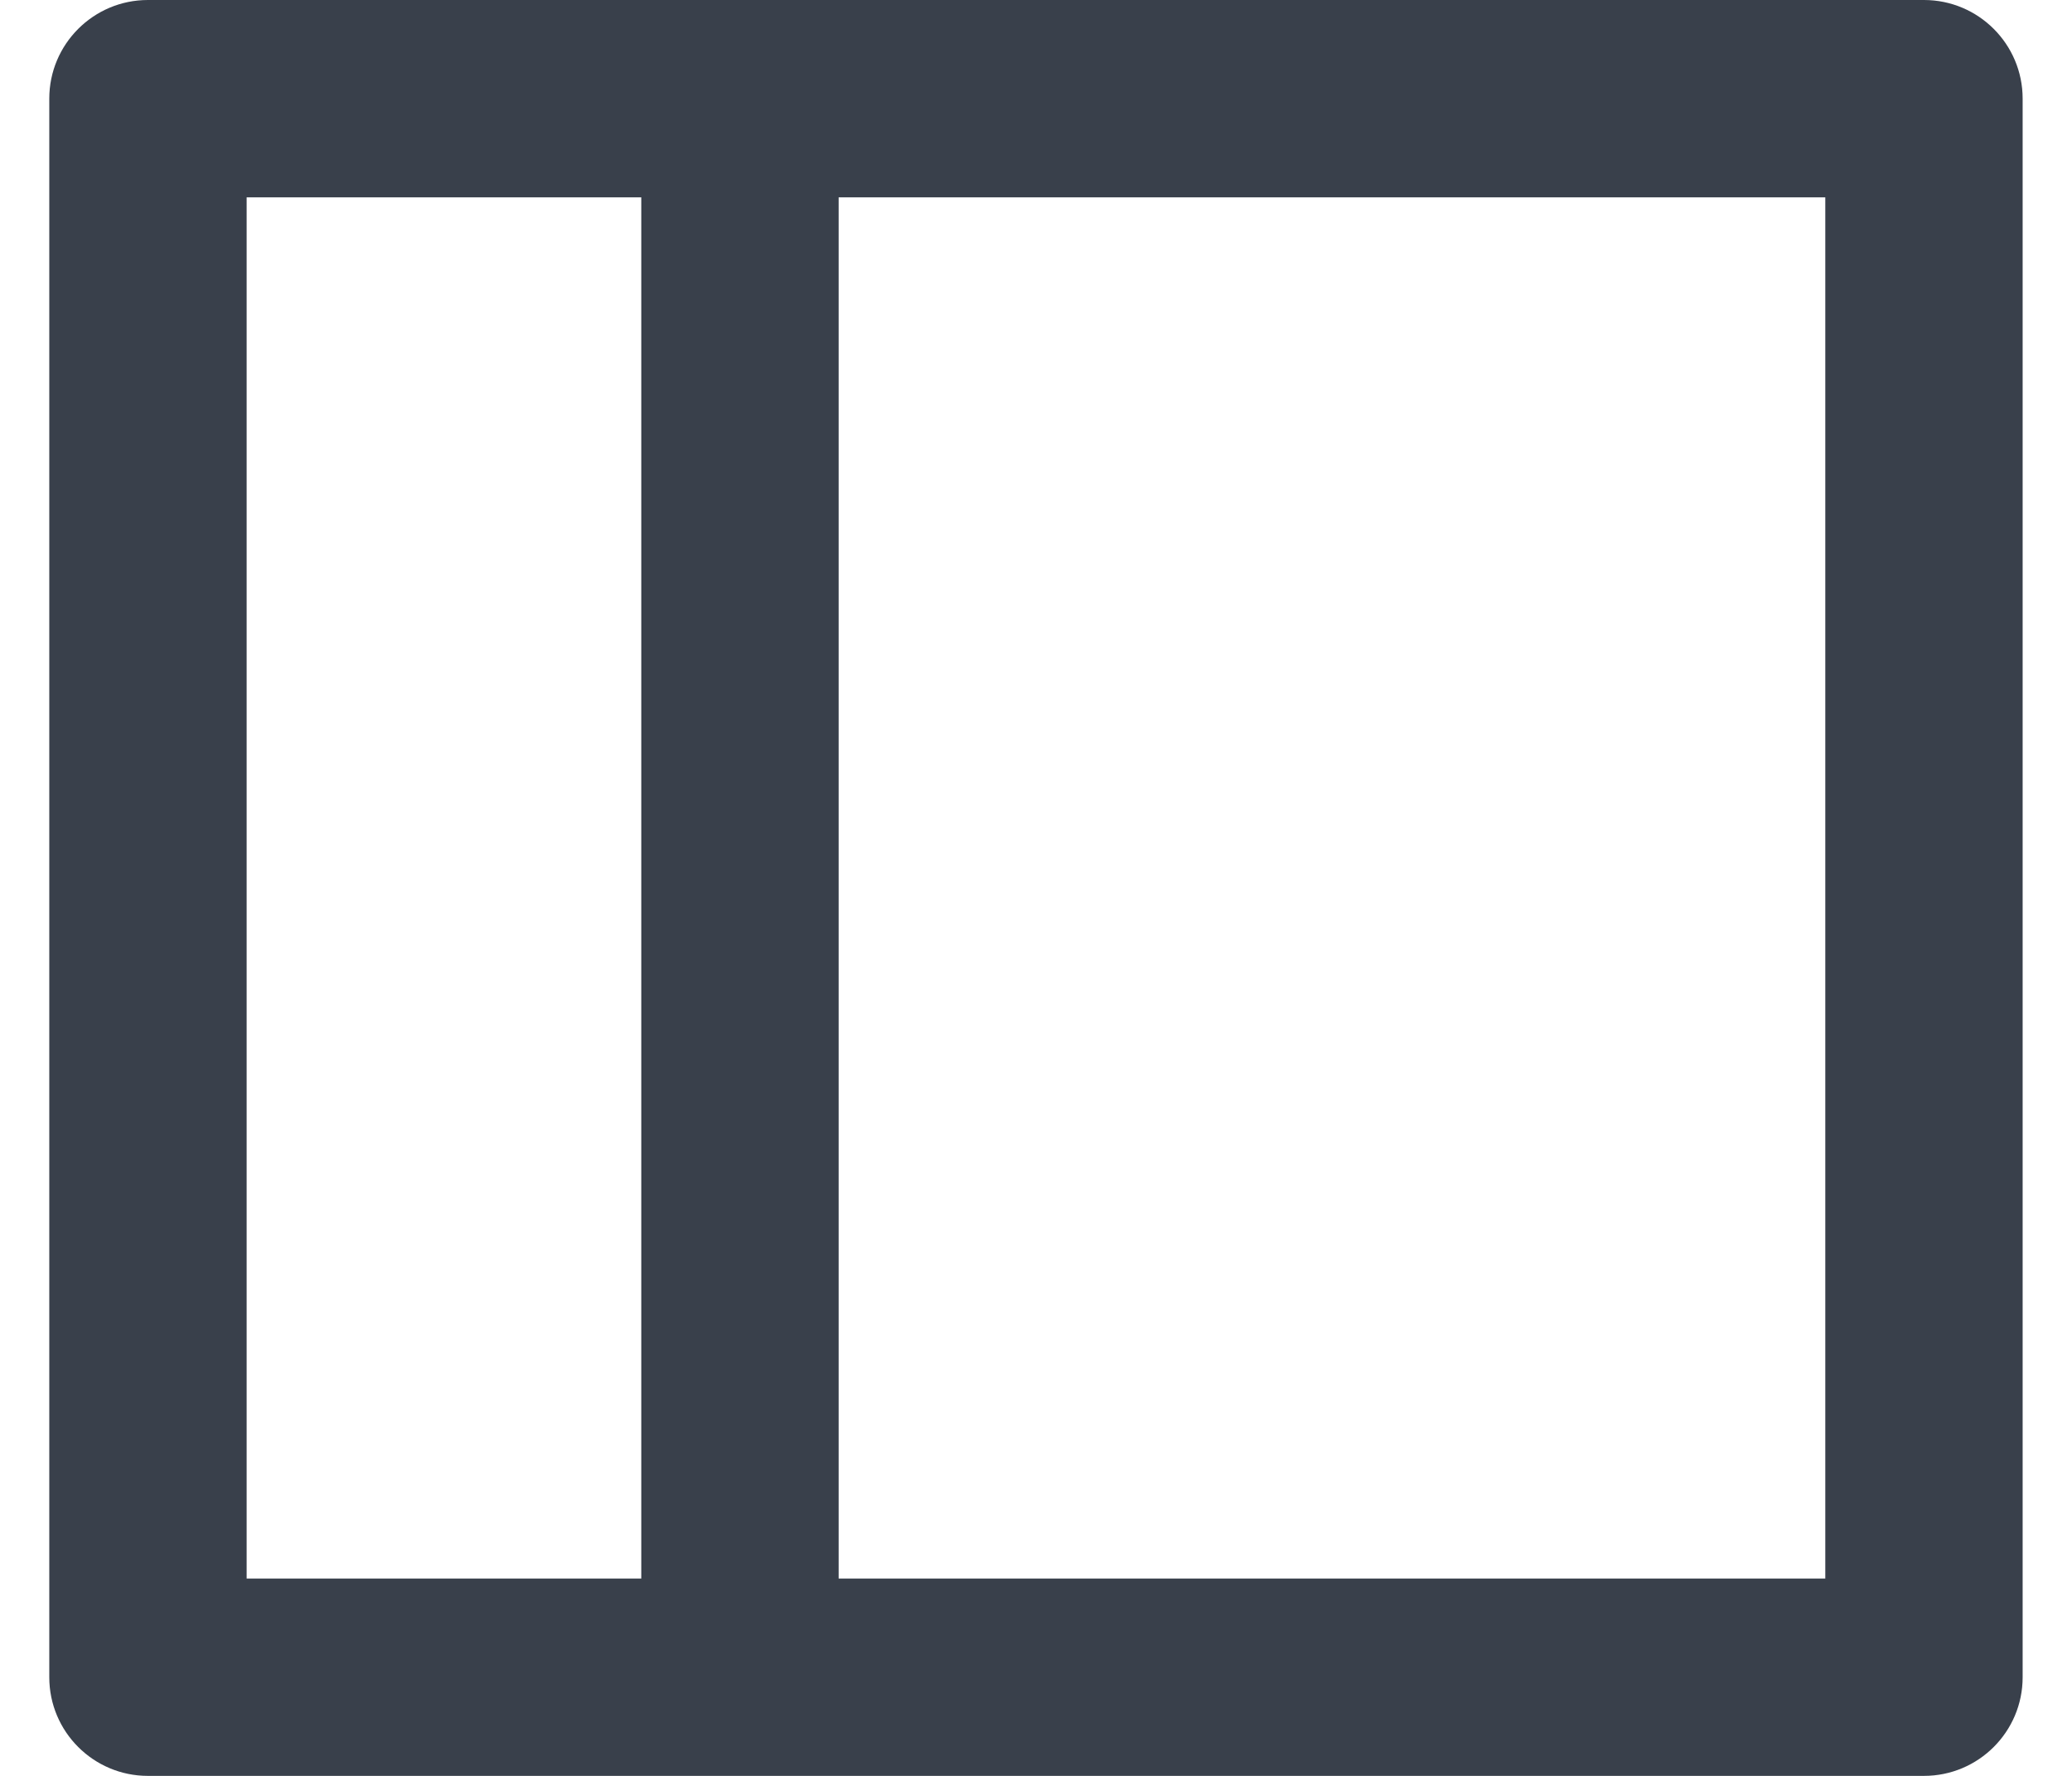 <svg width="28" height="24" viewBox="0 0 28 24" fill="none" xmlns="http://www.w3.org/2000/svg">
<path d="M1.999 0H25.999C26.736 0 27.333 0.597 27.333 1.333V22.667C27.333 23.403 26.736 24 25.999 24H1.999C1.263 24 0.666 23.403 0.666 22.667V1.333C0.666 0.597 1.263 0 1.999 0ZM8.666 2.667H3.333V21.333H8.666V2.667ZM11.333 2.667V21.333H24.666V2.667H11.333Z" fill="#39404B"/>
</svg>
